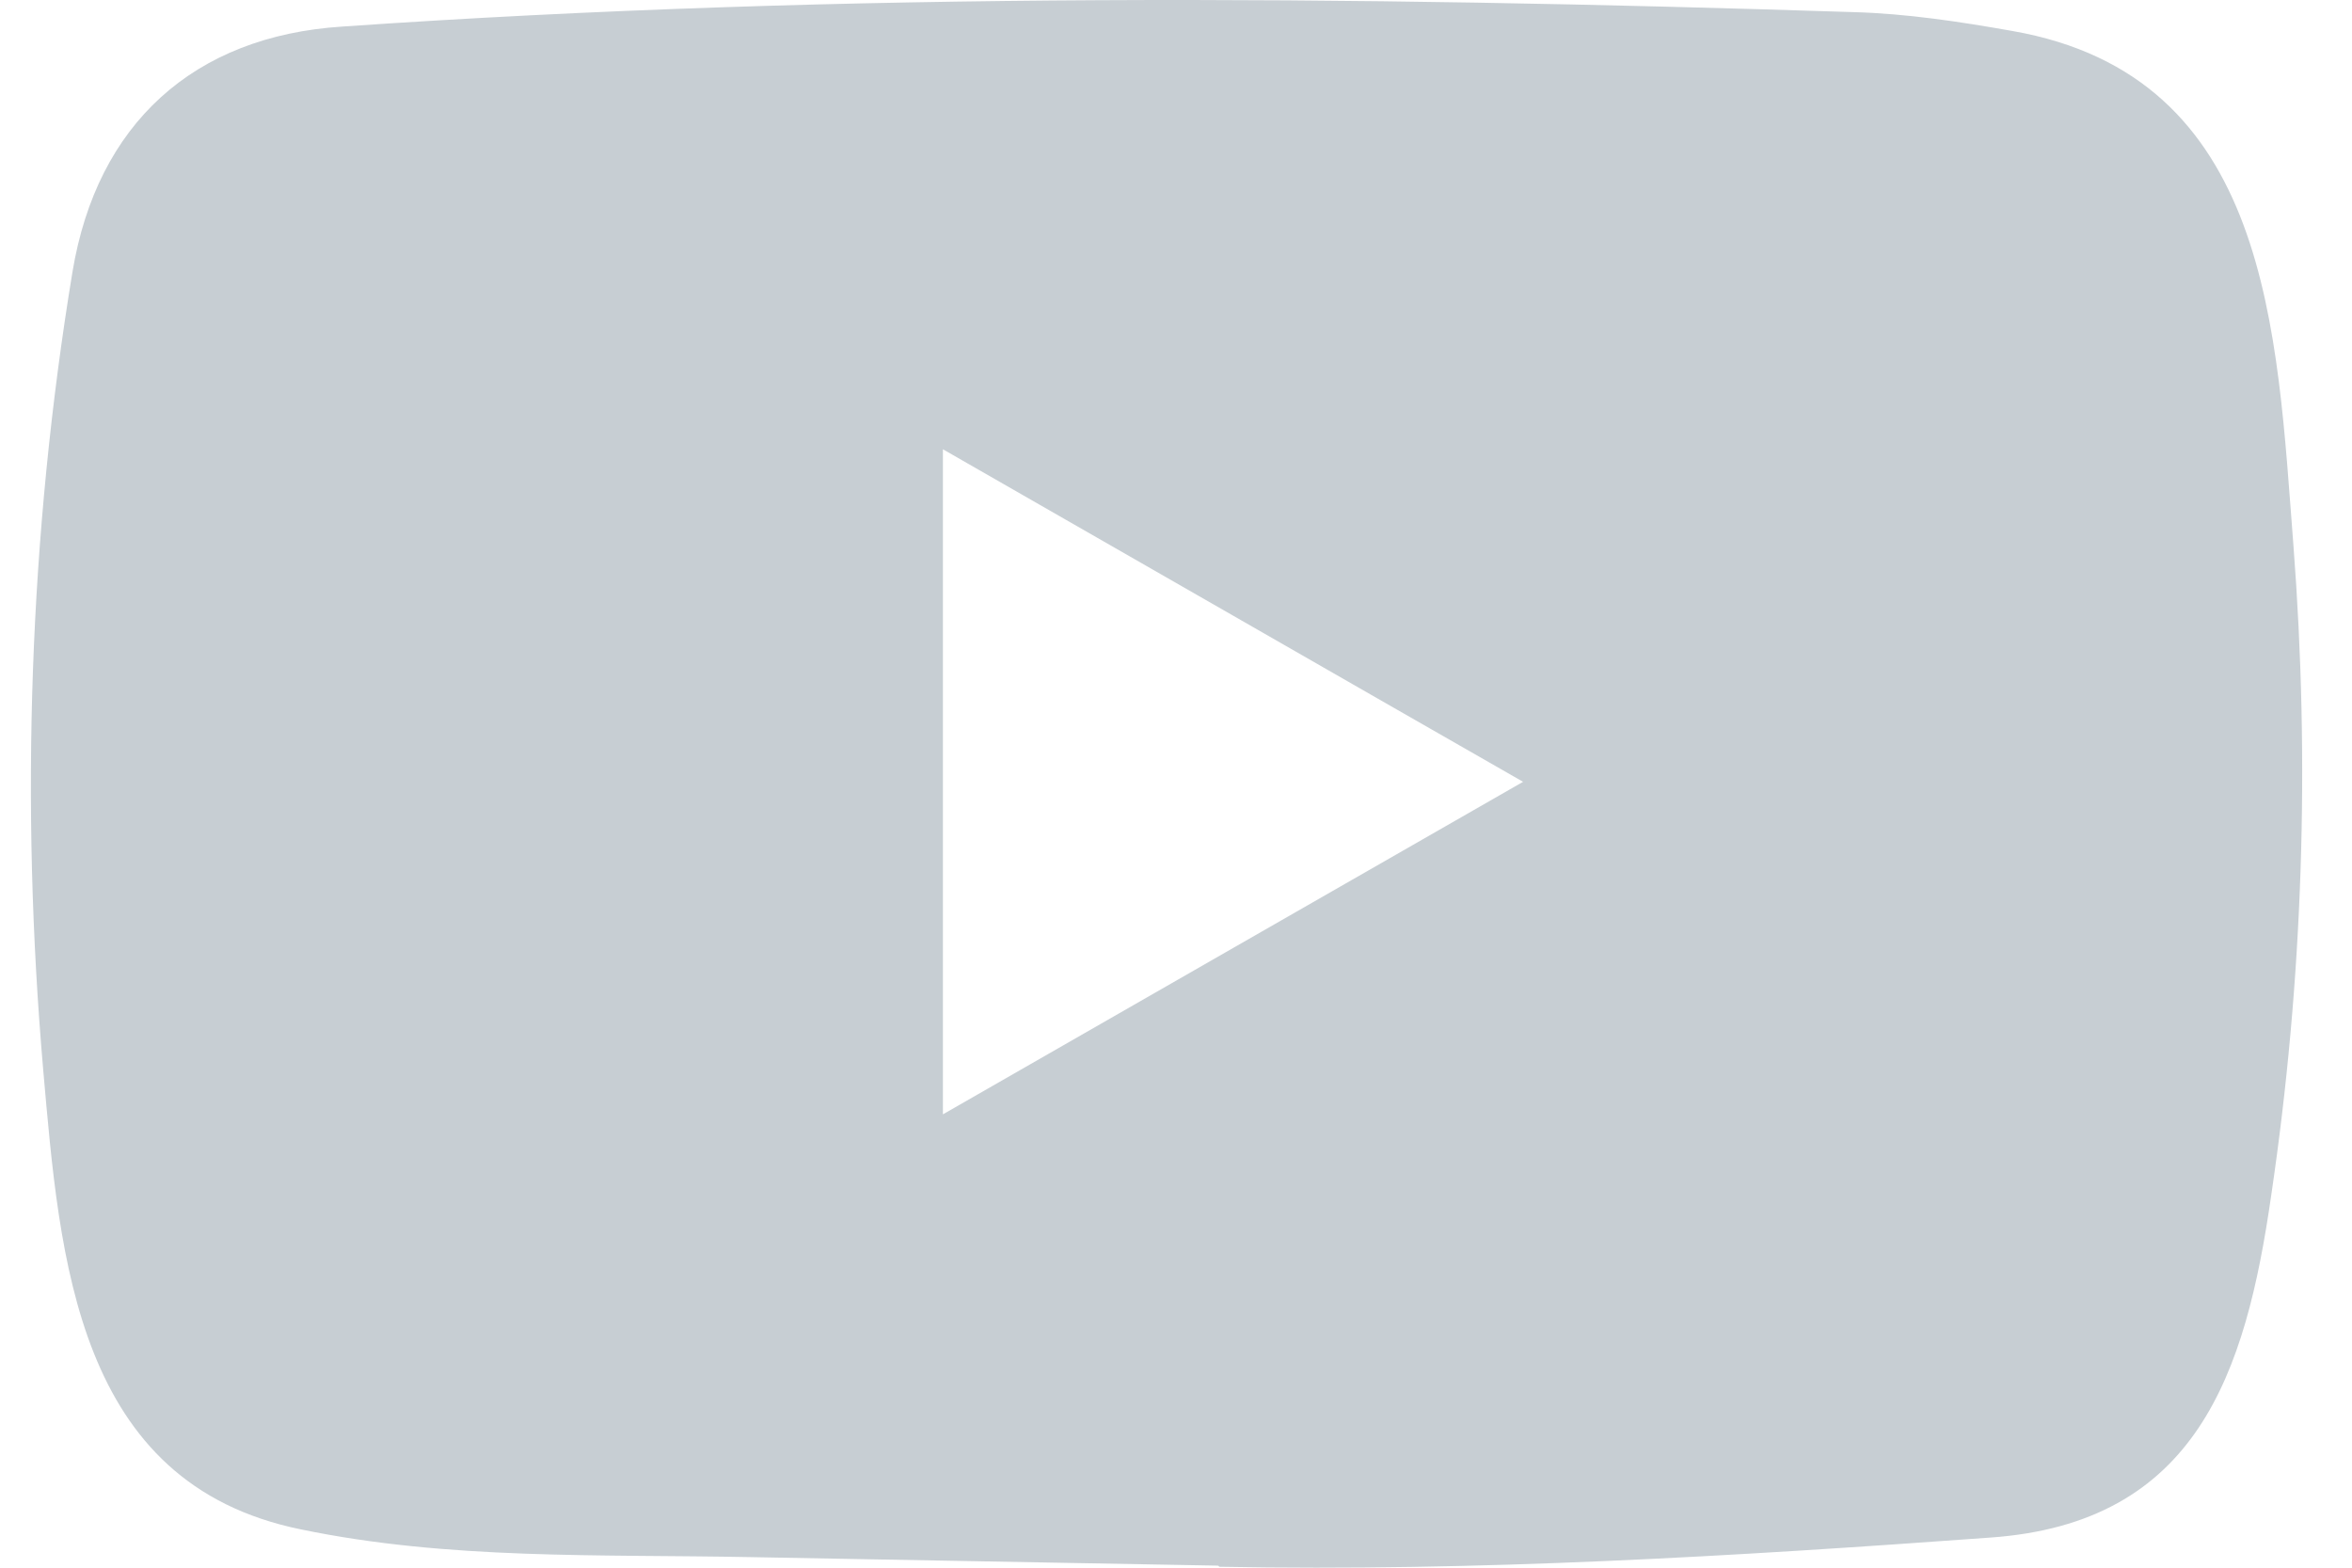 <?xml version="1.0" encoding="UTF-8"?>
<svg width="51px" height="34px" viewBox="0 0 51 34" version="1.1" xmlns="http://www.w3.org/2000/svg" xmlns:xlink="http://www.w3.org/1999/xlink">
    <title>youtube-3</title>
    <g id="Page-1" stroke="none" stroke-width="1" fill="none" fill-rule="evenodd">
        <g id="5275_BigBreak-Software-podcast-page-_V3" transform="translate(-536, -679)" fill="#C7CED3" fill-rule="nonzero">
            <g id="Group-13" transform="translate(302, 679)">
                <g id="youtube-3" transform="translate(234.67, 0)">
                    <path d="M25.716,33.955 L15.612,33.771 C12.34,33.707 9.061,33.835 5.853,33.169 C0.974,32.174 0.629,27.297 0.267,23.206 C-0.231,17.454 -0.039,11.597 0.902,5.894 C1.433,2.693 3.522,0.783 6.754,0.576 C17.662,-0.179 28.642,-0.089 39.526,0.263 C40.676,0.295 41.833,0.471 42.966,0.672 C48.561,1.651 48.698,7.178 49.06,11.831 C49.422,16.532 49.269,21.257 48.578,25.926 C48.023,29.792 46.962,33.034 42.484,33.347 C36.873,33.756 31.391,34.085 25.764,33.98 C25.764,33.955 25.732,33.955 25.716,33.955 Z M19.776,24.168 C24.004,21.746 28.152,19.363 32.356,16.956 C28.12,14.533 23.98,12.151 19.776,9.744 L19.776,24.168 Z" id="Shape"></path>
                </g>
            </g>
        </g>
    </g>
</svg>
